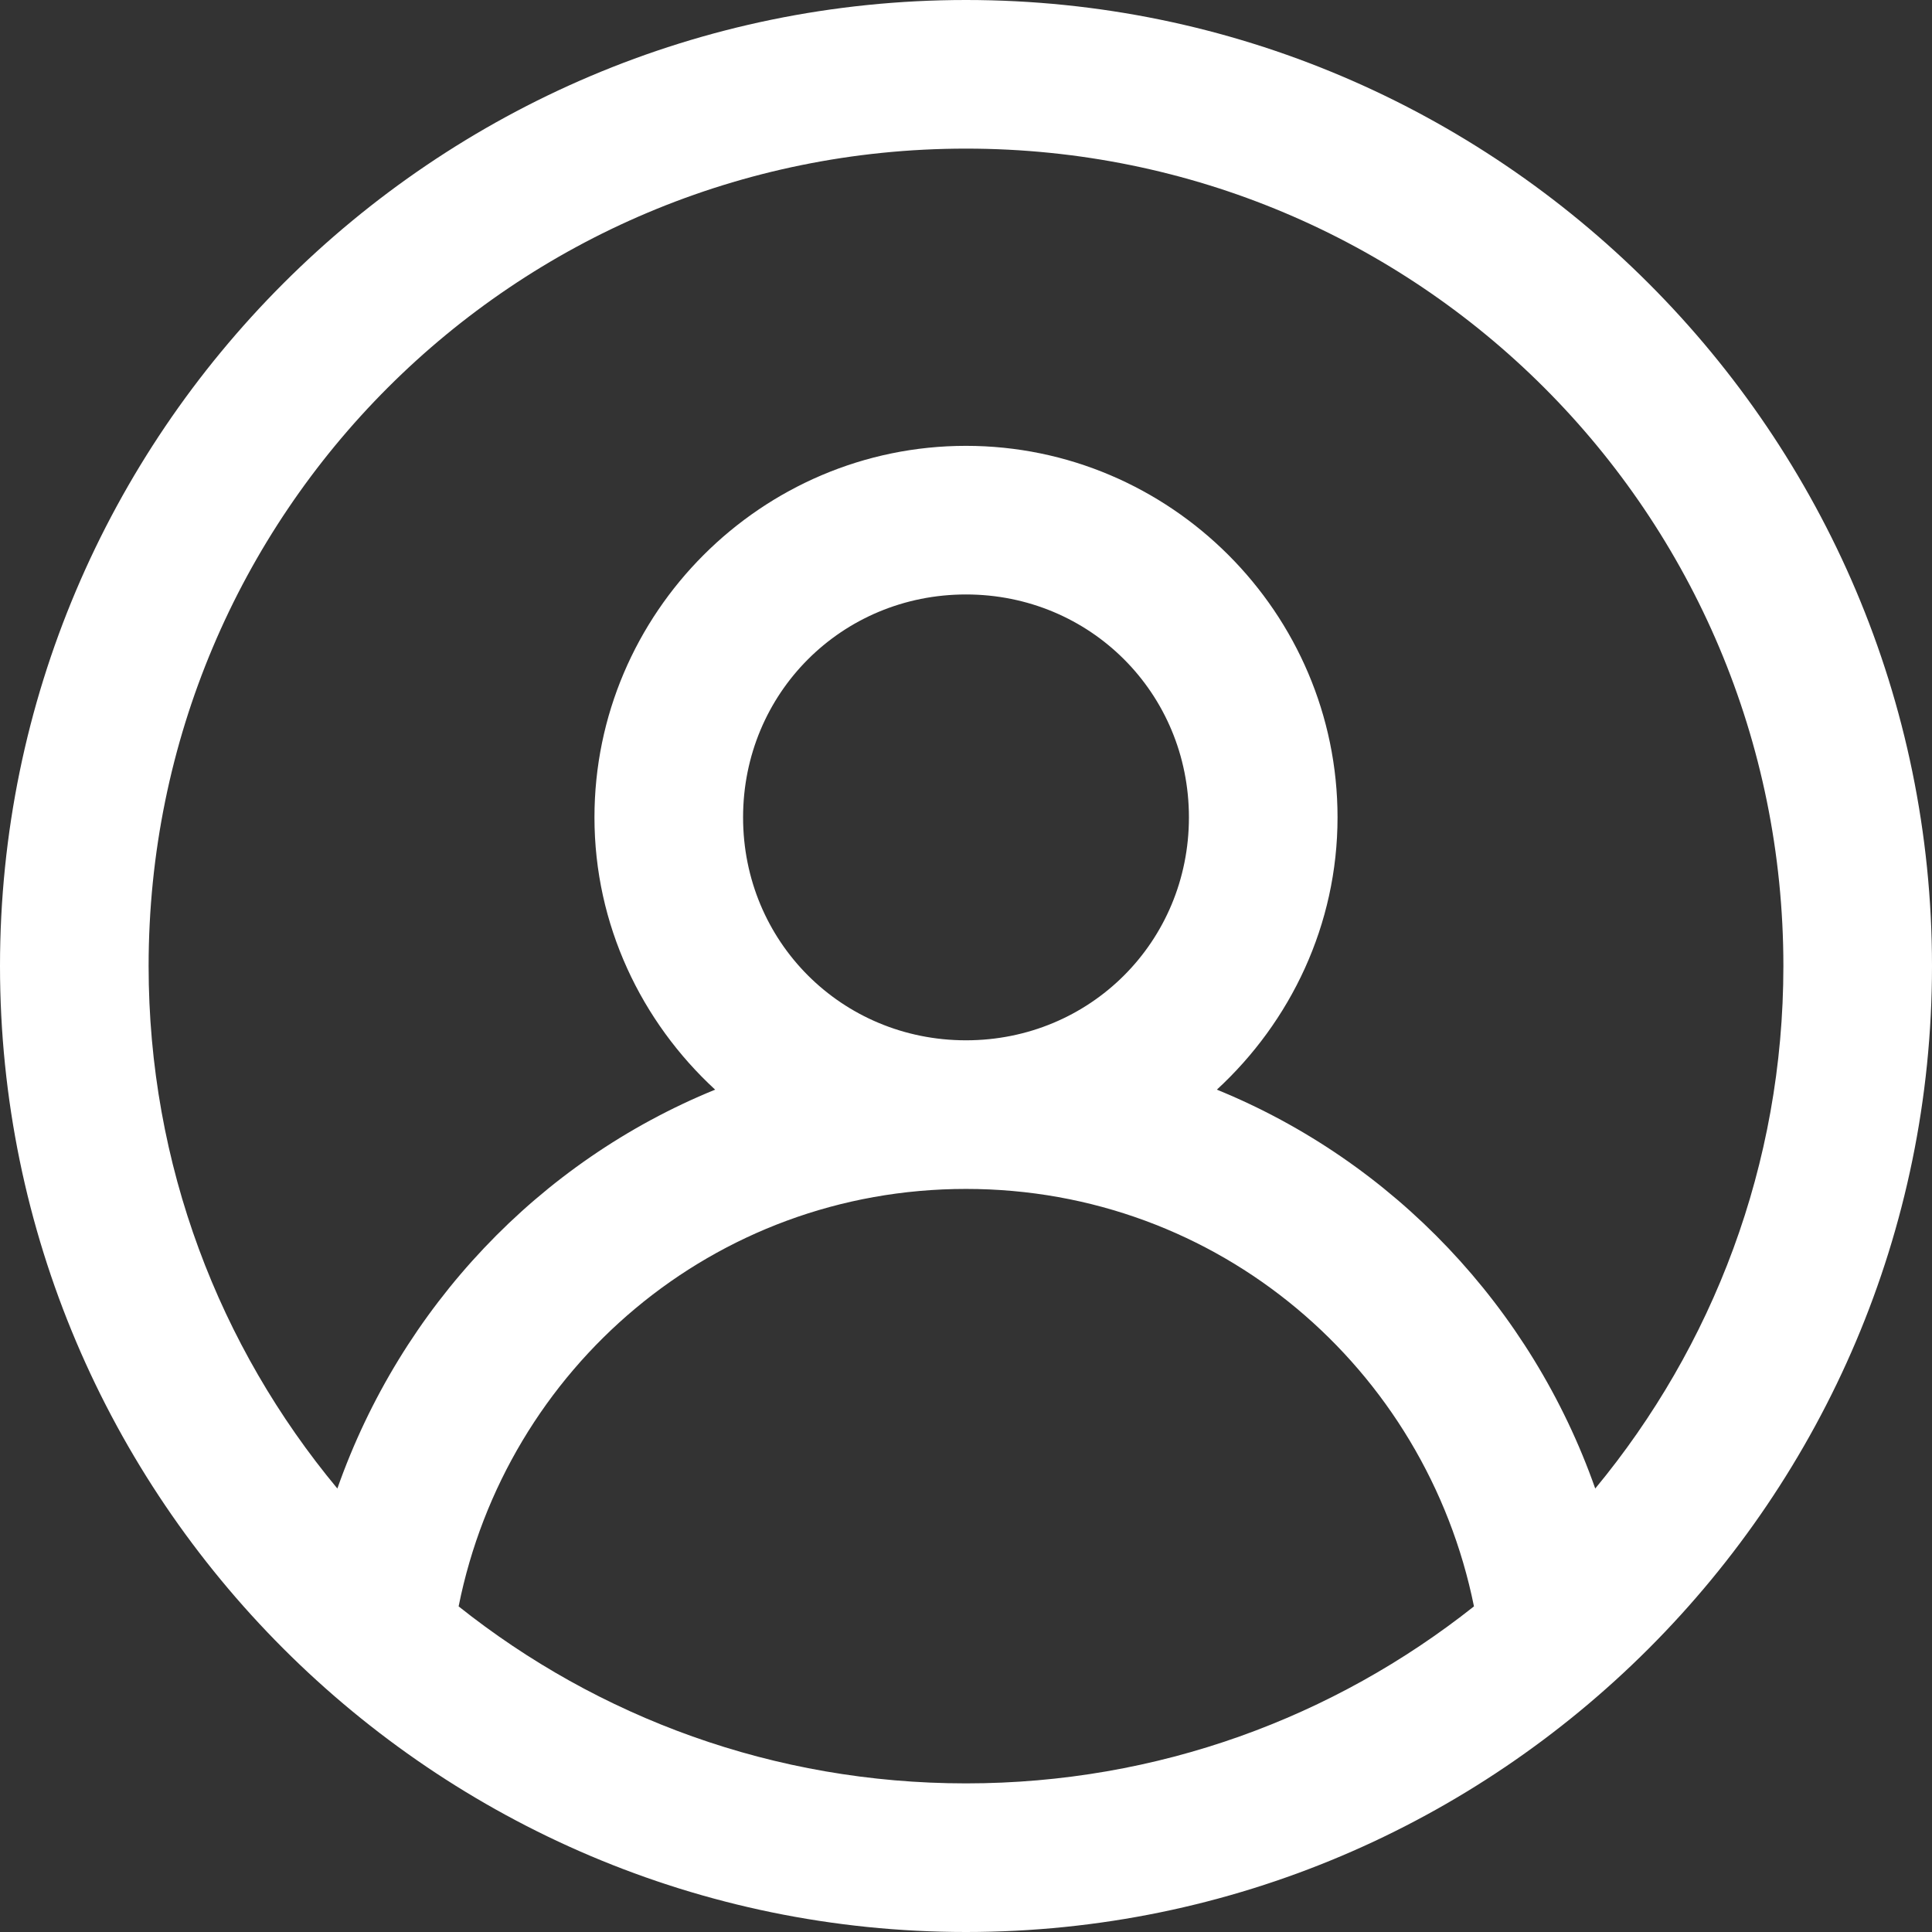 <?xml version="1.0" encoding="UTF-8"?>
<svg width="13px" height="13px" viewBox="0 0 13 13" version="1.1" xmlns="http://www.w3.org/2000/svg" xmlns:xlink="http://www.w3.org/1999/xlink">
    <rect x="0" y="0" width="13" height="13" fill="#333333" stroke="none"/>
    <defs></defs>
    <g id="Recruit-Setup" stroke="none" stroke-width="1" fill="none" fill-rule="evenodd">
        <g id="Default-Screen" transform="translate(-24, -179)" fill="#FFFFFF" fill-rule="nonzero">
            <g id="icons8-user_male_circle" transform="translate(24, 179)">
                <path d="M6.5,0 C2.918,0 0,2.918 0,6.5 C0,10.082 2.918,13 6.5,13 C10.082,13 13,10.082 13,6.5 C13,2.918 10.082,0 6.5,0 Z M6.5,1 C9.543,1 12,3.457 12,6.5 C12,7.84 11.523,9.062 10.734,10.016 C10.305,8.797 9.375,7.816 8.188,7.332 C8.684,6.875 9,6.223 9,5.5 C9,4.125 7.875,3 6.5,3 C5.125,3 4,4.125 4,5.5 C4,6.223 4.316,6.875 4.812,7.332 C3.625,7.816 2.699,8.797 2.27,10.016 C1.477,9.062 1,7.84 1,6.5 C1,3.457 3.457,1 6.5,1 Z M6.5,4 C7.336,4 8,4.664 8,5.5 C8,6.336 7.336,7 6.5,7 C5.664,7 5,6.336 5,5.5 C5,4.664 5.664,4 6.5,4 Z M6.5,8 C8.199,8 9.594,9.207 9.918,10.809 C8.977,11.555 7.793,12 6.5,12 C5.207,12 4.023,11.555 3.086,10.809 C3.406,9.207 4.801,8 6.5,8 Z" id="Shape"></path>
            </g>
        </g>
    </g>
</svg>